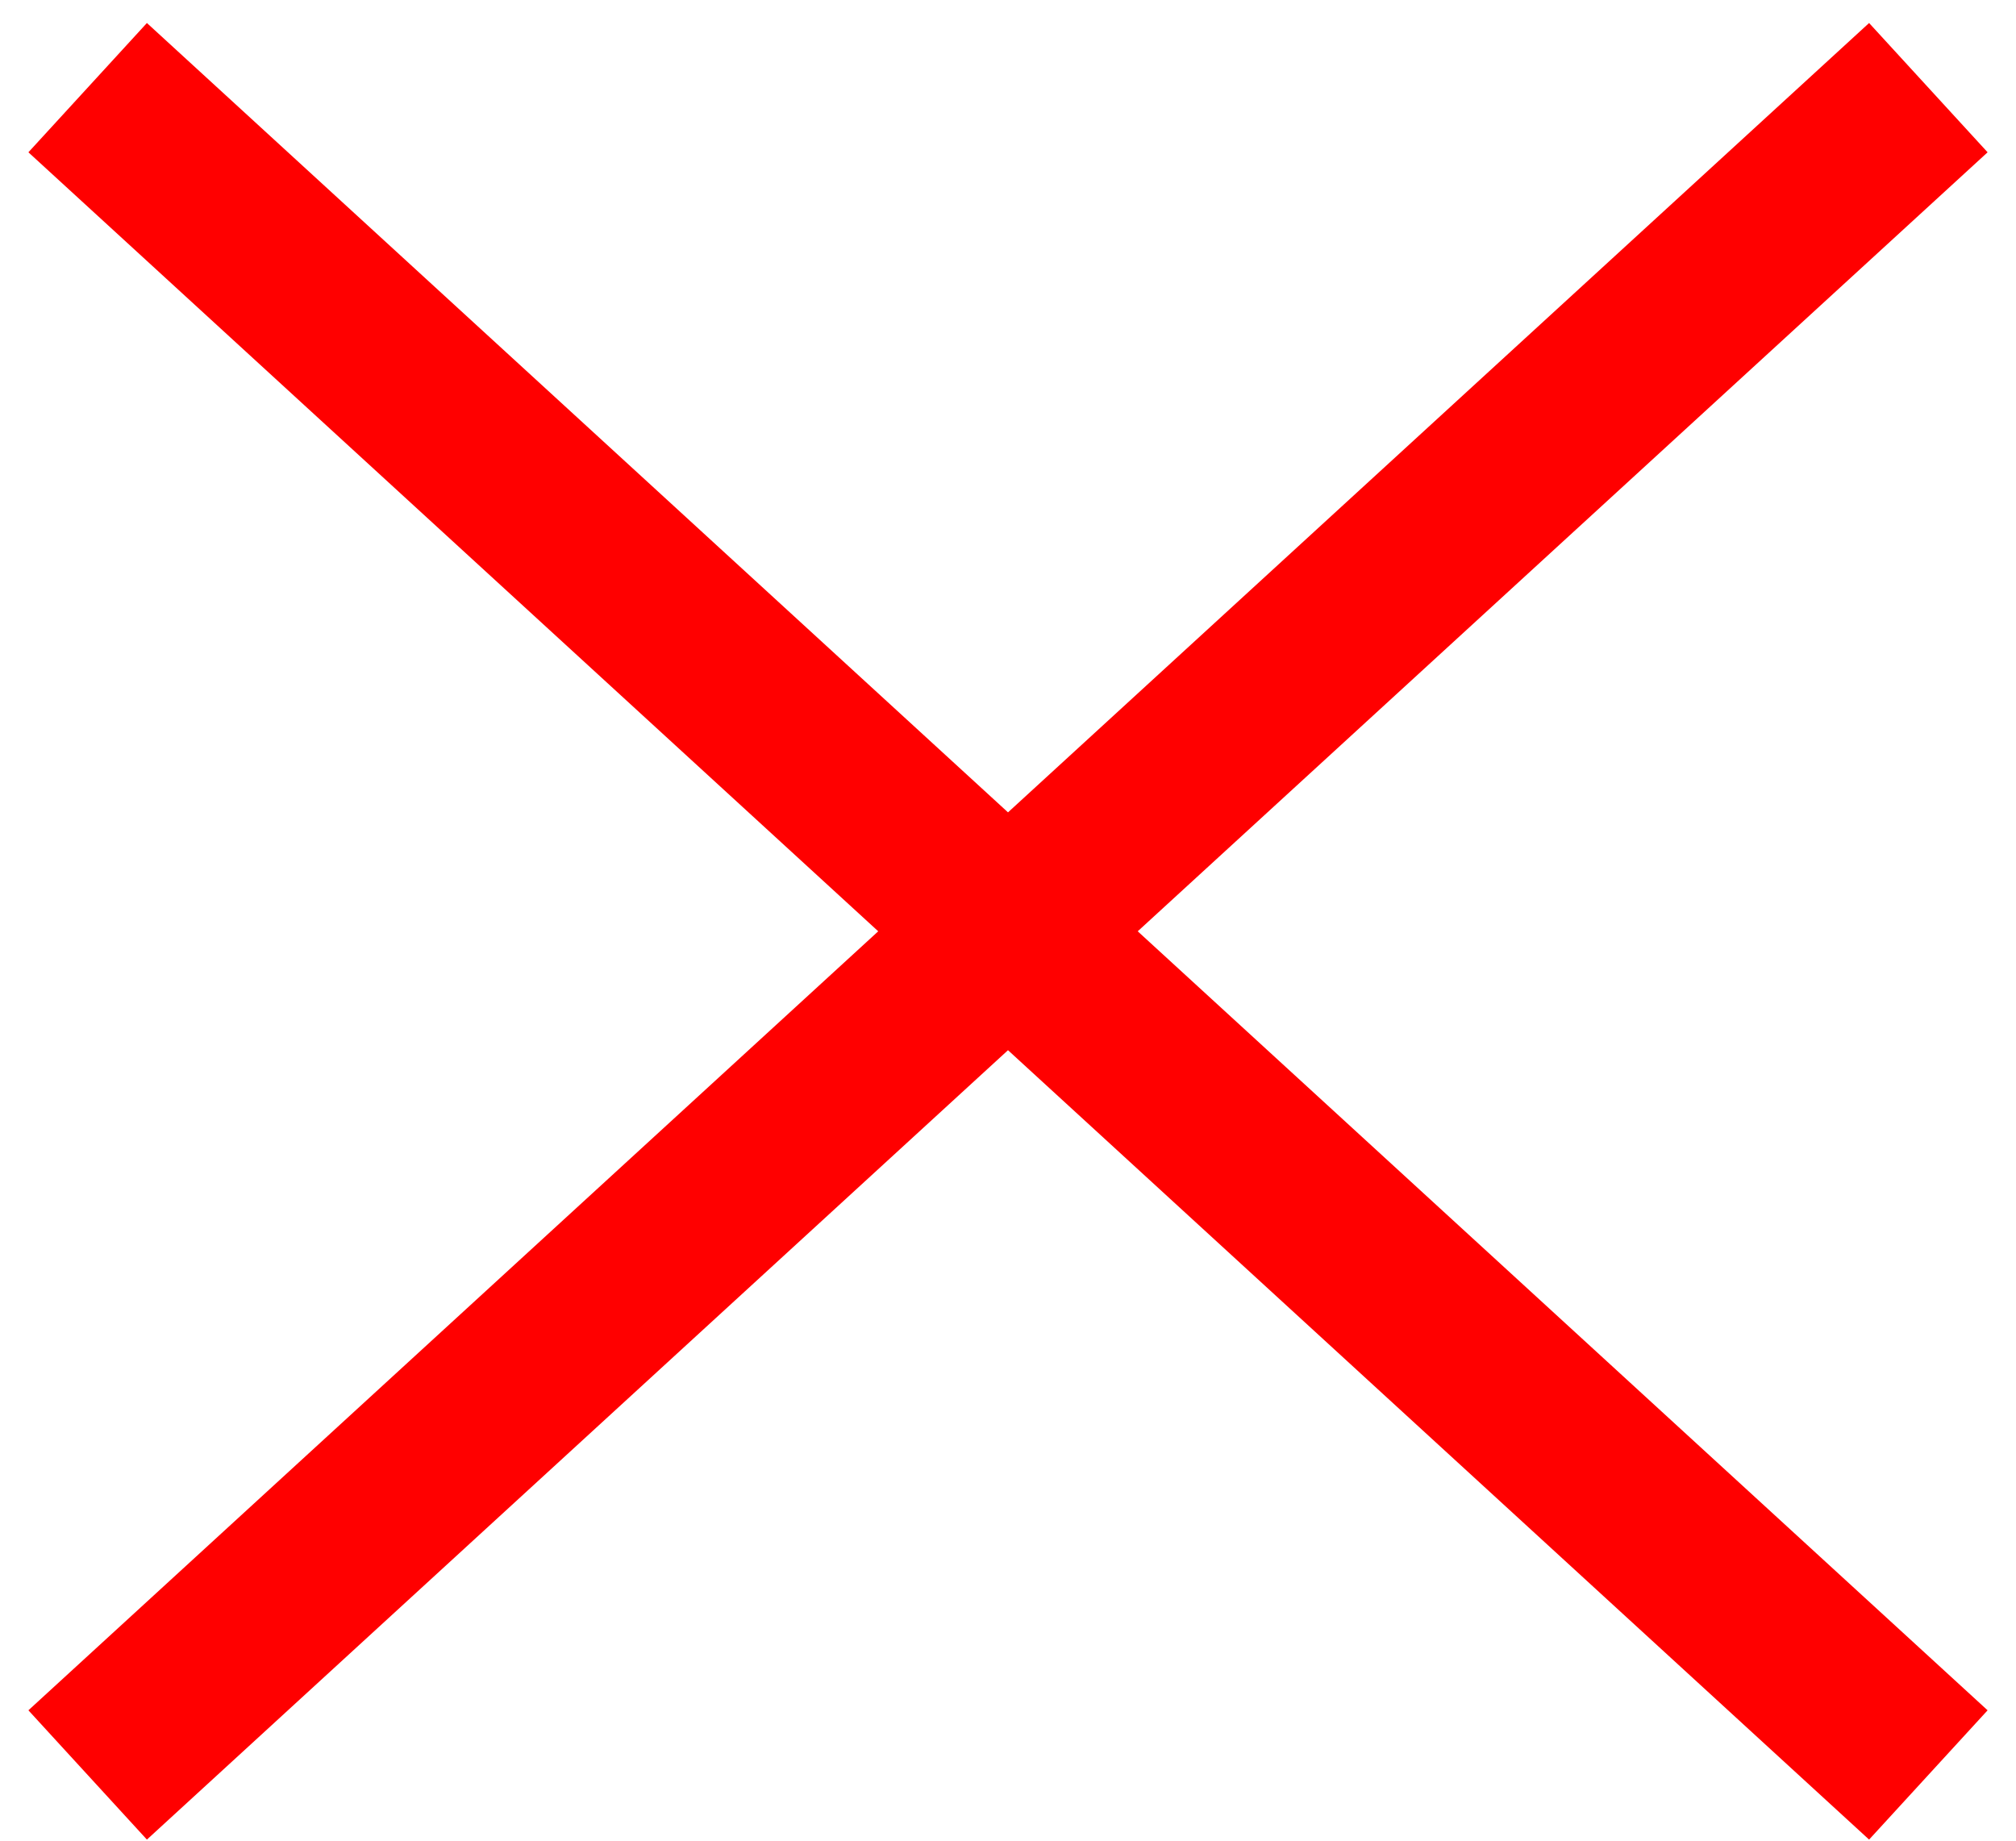 <svg width="46" height="42" viewBox="0 0 46 42" fill="none" xmlns="http://www.w3.org/2000/svg">
<path d="M45.352 3.475L25.96 21.25L45.352 39.025L42.648 41.975L23 23.963L3.352 41.975L0.648 39.025L20.039 21.25L0.648 3.475L3.352 0.525L23 18.536L42.648 0.525L45.352 3.475Z" fill="#FF0000"/>
</svg>
